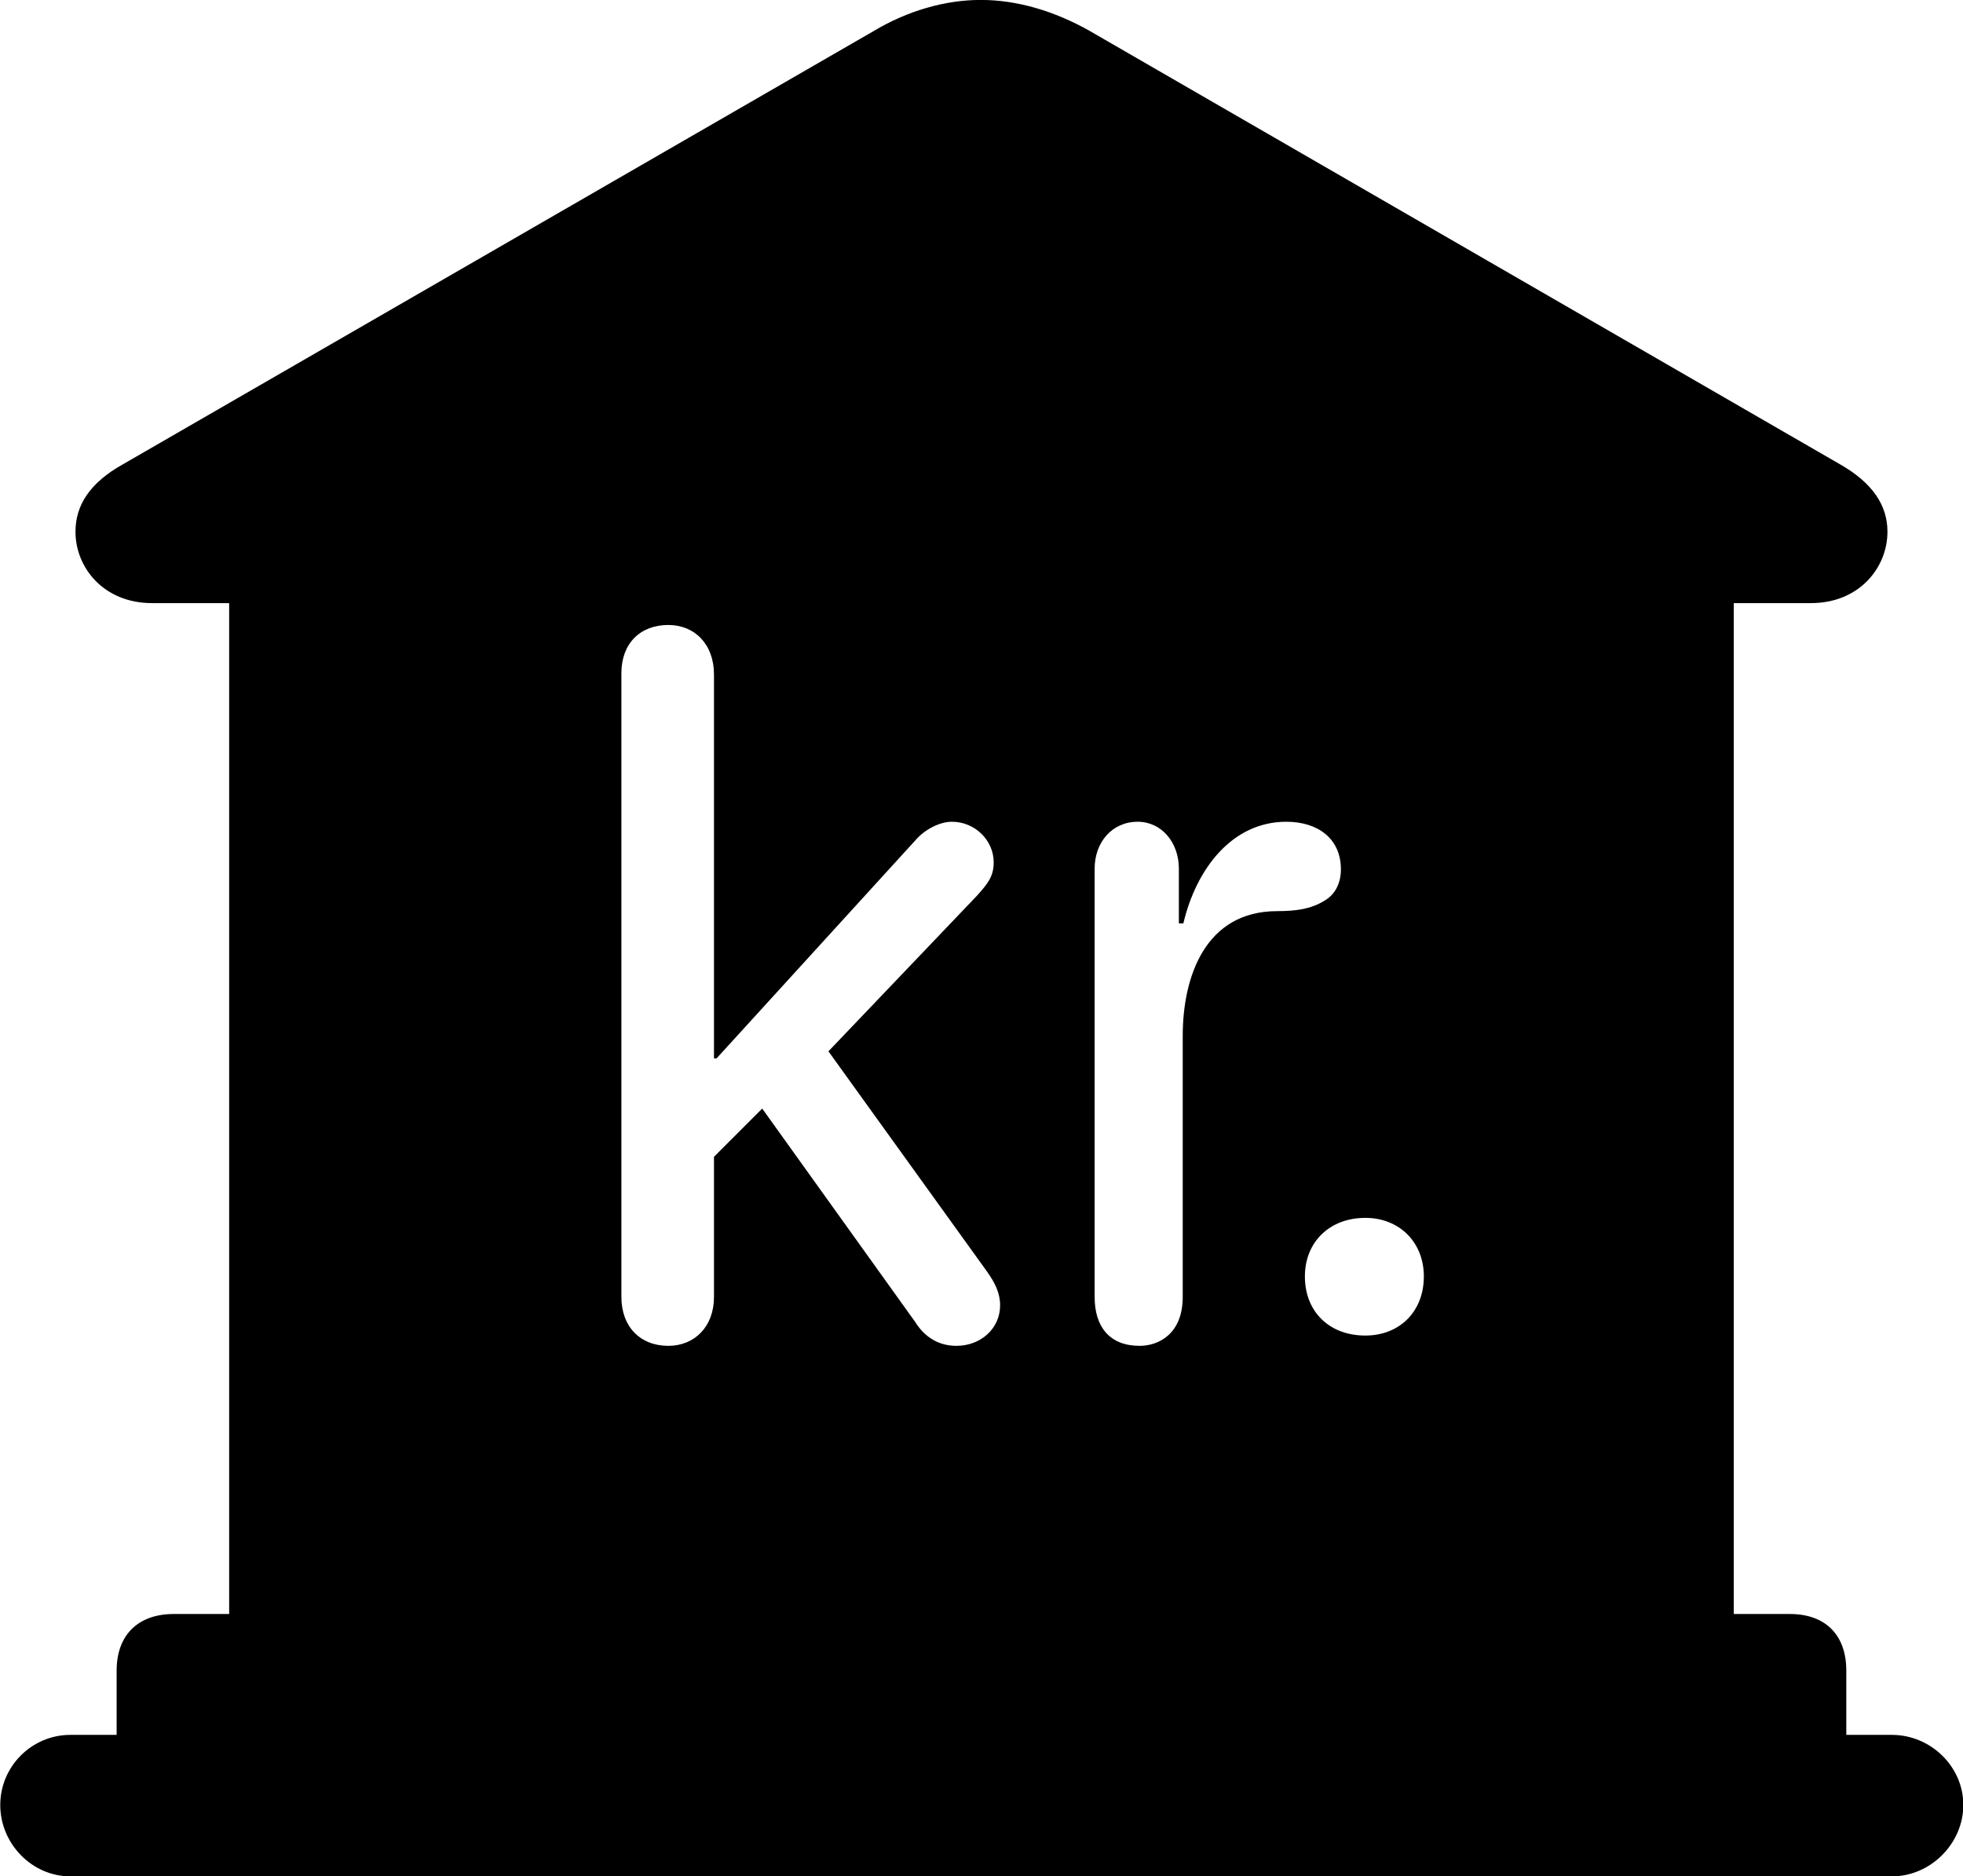 
<svg
    viewBox="0 0 30.529 29.176"
    xmlns="http://www.w3.org/2000/svg"
>
    <path
        fill="inherit"
        d="M1.094 29.179H29.424C30.024 29.179 30.534 28.669 30.534 28.069C30.534 27.469 30.024 26.979 29.424 26.979H28.714V25.979C28.714 25.429 28.394 25.099 27.834 25.099H26.964V9.379H28.164C28.914 9.379 29.354 8.829 29.354 8.269C29.354 7.859 29.124 7.509 28.614 7.219L16.944 0.479C16.394 0.169 15.814 -0.001 15.254 -0.001C14.694 -0.001 14.114 0.169 13.594 0.479L1.914 7.219C1.394 7.509 1.174 7.859 1.174 8.269C1.174 8.829 1.614 9.379 2.364 9.379H3.564V25.099H2.704C2.144 25.099 1.814 25.429 1.814 25.979V26.979H1.094C0.494 26.979 0.004 27.469 0.004 28.069C0.004 28.669 0.494 29.179 1.094 29.179ZM10.394 20.929C9.954 20.929 9.664 20.629 9.664 20.169V10.469C9.664 10.009 9.954 9.719 10.394 9.719C10.804 9.719 11.104 10.019 11.104 10.489V16.459H11.144L14.244 13.059C14.374 12.909 14.604 12.779 14.804 12.779C15.164 12.779 15.454 13.069 15.454 13.409C15.454 13.629 15.364 13.739 15.194 13.929L12.884 16.349L15.354 19.779C15.474 19.949 15.554 20.109 15.554 20.299C15.554 20.659 15.254 20.929 14.874 20.929C14.604 20.929 14.384 20.799 14.234 20.559L11.854 17.239L11.104 17.989V20.169C11.104 20.629 10.804 20.929 10.394 20.929ZM17.724 20.929C17.254 20.929 17.024 20.629 17.024 20.169V13.509C17.024 13.099 17.294 12.779 17.694 12.779C18.064 12.779 18.334 13.099 18.334 13.509V14.359H18.404C18.604 13.509 19.164 12.779 20.004 12.779C20.494 12.779 20.854 13.039 20.854 13.519C20.854 13.749 20.754 13.919 20.594 14.009C20.384 14.139 20.144 14.169 19.864 14.169C18.744 14.169 18.394 15.189 18.394 16.109V20.169C18.394 20.739 18.024 20.929 17.724 20.929ZM21.234 20.769C20.674 20.769 20.294 20.399 20.294 19.849C20.294 19.319 20.674 18.939 21.234 18.939C21.764 18.939 22.144 19.319 22.144 19.849C22.144 20.399 21.764 20.769 21.234 20.769Z"
        fillRule="evenodd"
        clipRule="evenodd"
    />
</svg>
        